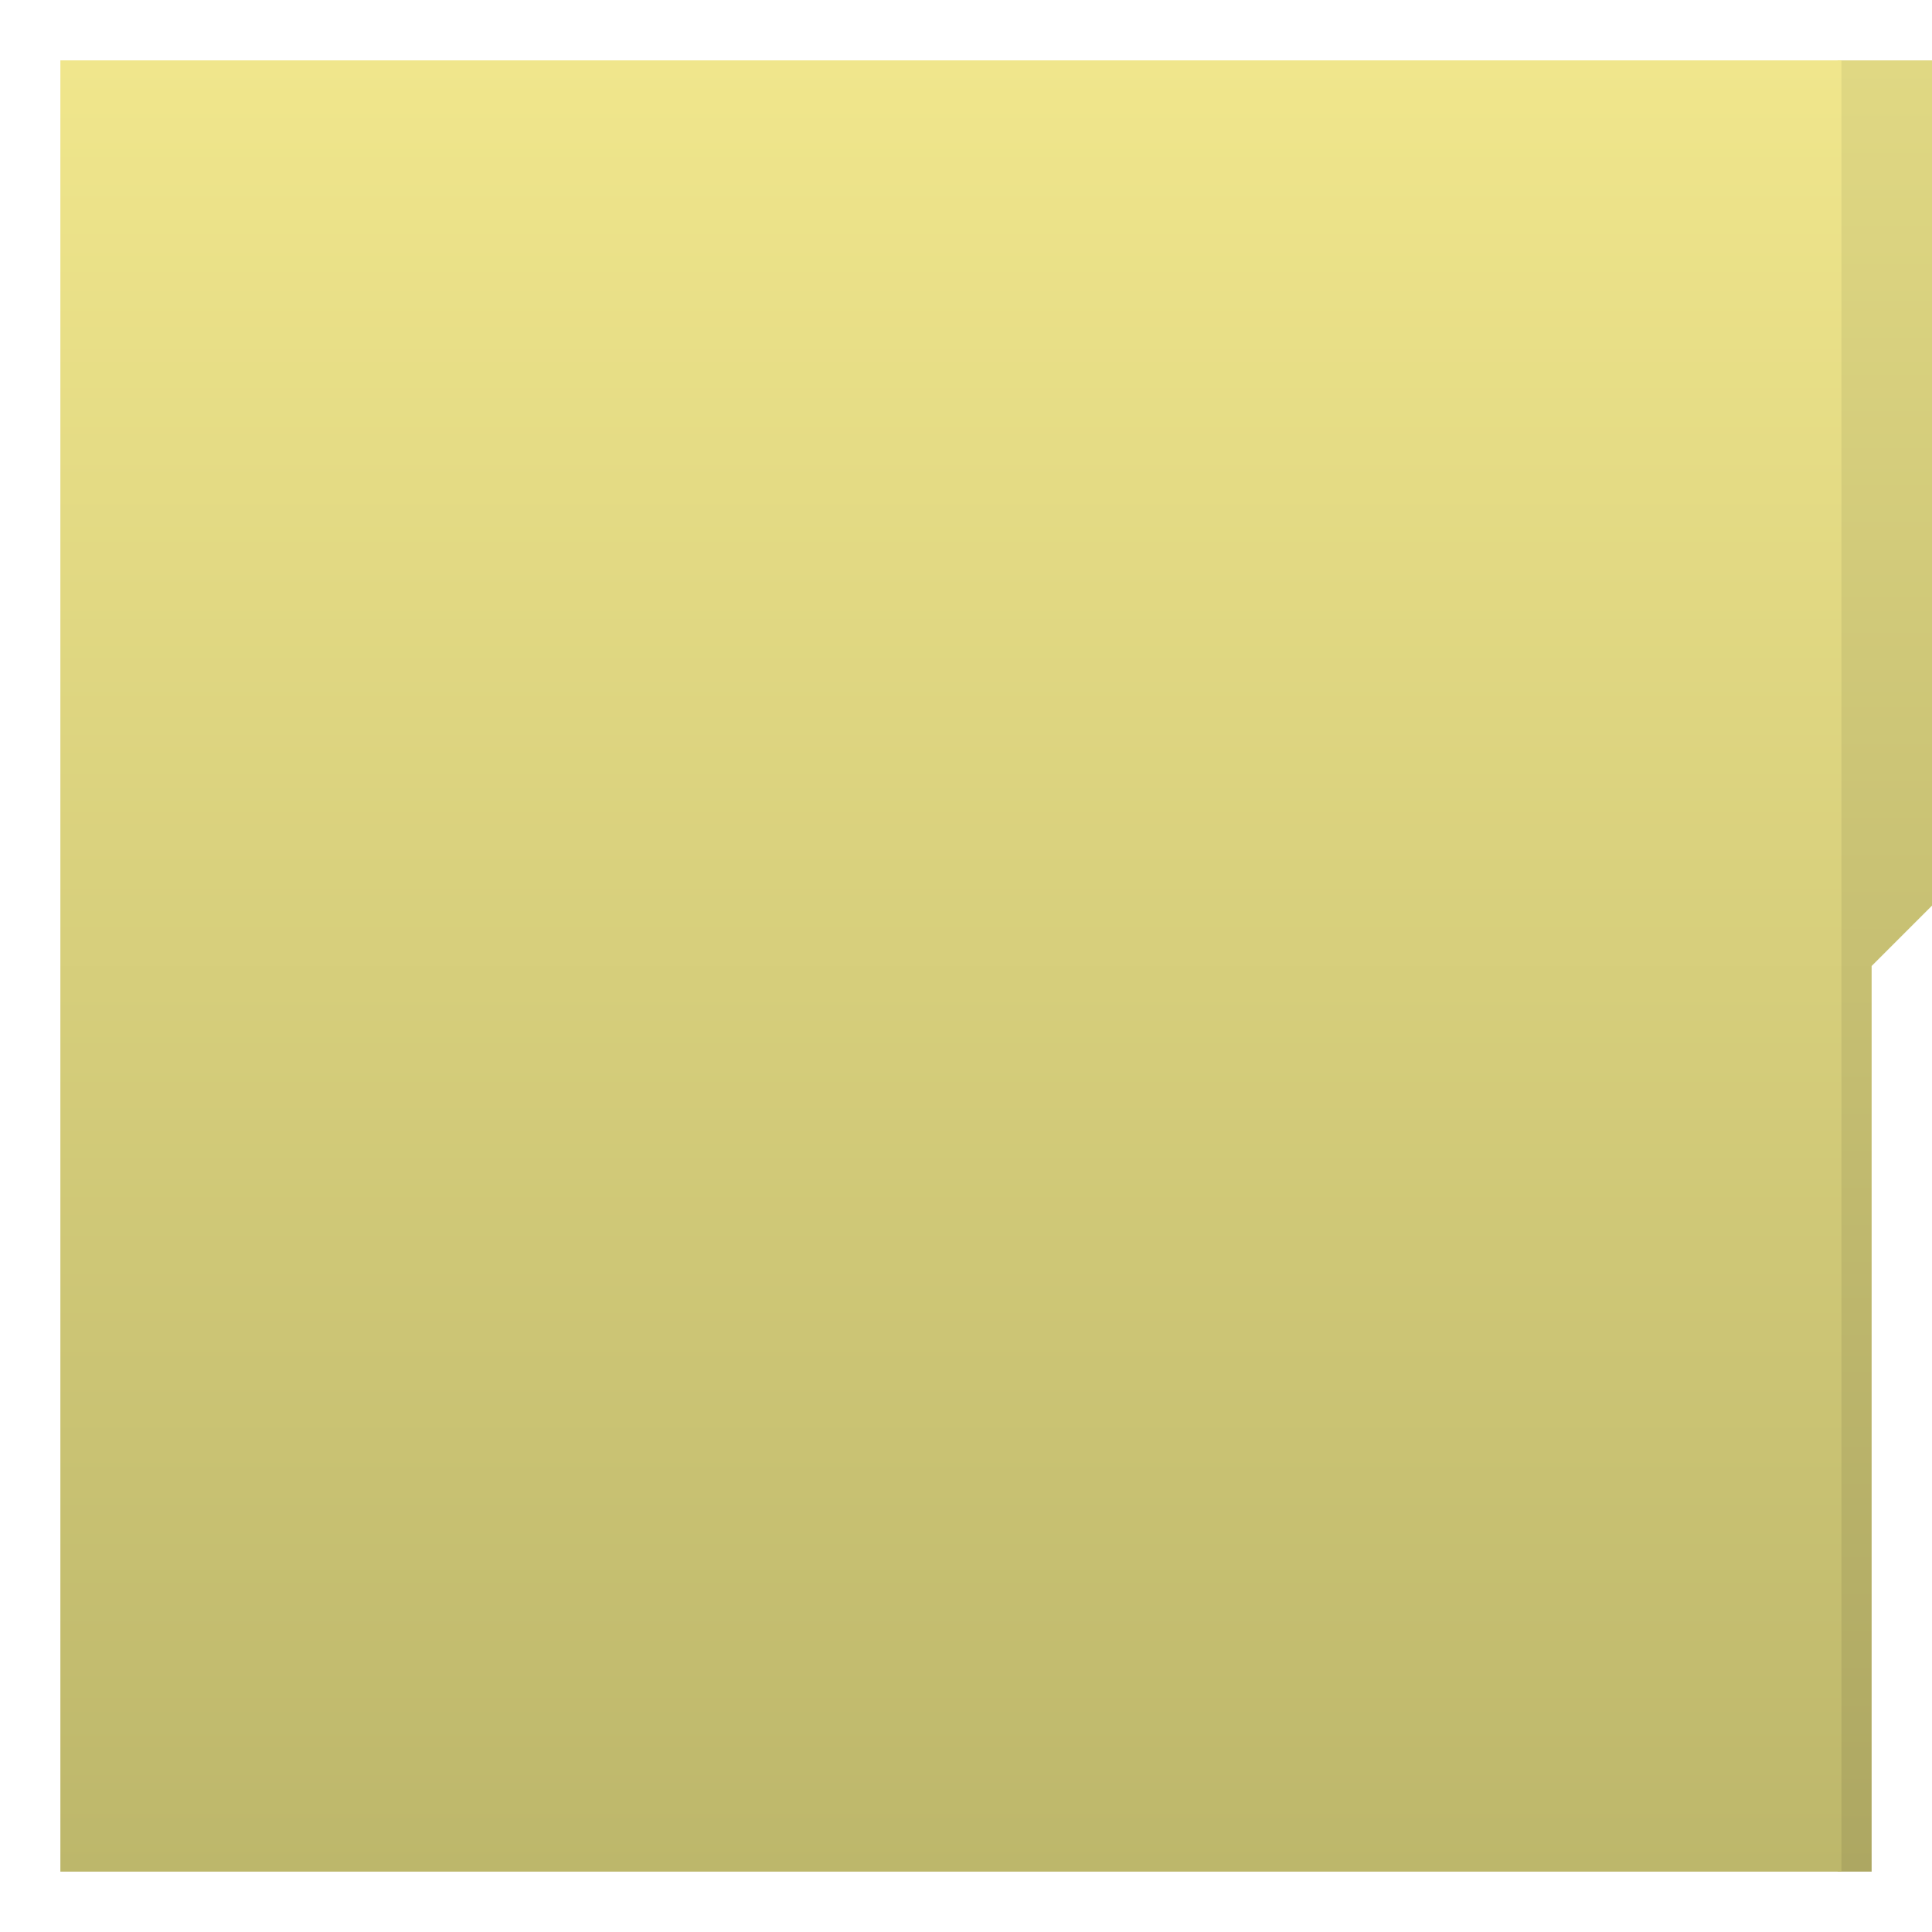 <?xml version="1.0" encoding="UTF-8" standalone="no"?>
<svg xmlns="http://www.w3.org/2000/svg" xmlns:xlink="http://www.w3.org/1999/xlink" version="1.1" viewBox="0 0 256 256" height="256" width="256">
  <defs>
    <linearGradient id="manila_tab">
      <stop style="stop-color:#ada762;stop-opacity:1" offset="0" id="manila_tab_0" />
      <stop style="stop-color:#e0d883;stop-opacity:1" offset="1" id="manila_tab_1" />
    </linearGradient>
    <linearGradient id="manila_main">
      <stop style="stop-color:#bdb76b;stop-opacity:1" offset="0" id="manila_main_0" />
      <stop style="stop-color:#f0e68c;stop-opacity:1" offset="1" id="manila_main_1" />
    </linearGradient>
    <linearGradient gradientUnits="userSpaceOnUse" y2="237.267" x2="8" y1="477.267" x1="8" id="main" xlink:href="#manila_main" />
    <linearGradient gradientUnits="userSpaceOnUse" y2="237.267" x2="244" y1="477.267" x1="244" id="tab" xlink:href="#manila_tab" />
  </defs>
  <g transform="translate(0,-229.267)" id="layer1">
    <path id="manila_path_tab" d="M 243.5,237.267 H 256 v 112 l -8,8 v 120 h -4.5 z" style="fill:url(#tab);fill-opacity:1;" />
    <rect y="237.267" x="8" height="240" width="236" id="manila_rect_main" style="fill:url(#main);fill-opacity:1;" />
  </g>
</svg>
